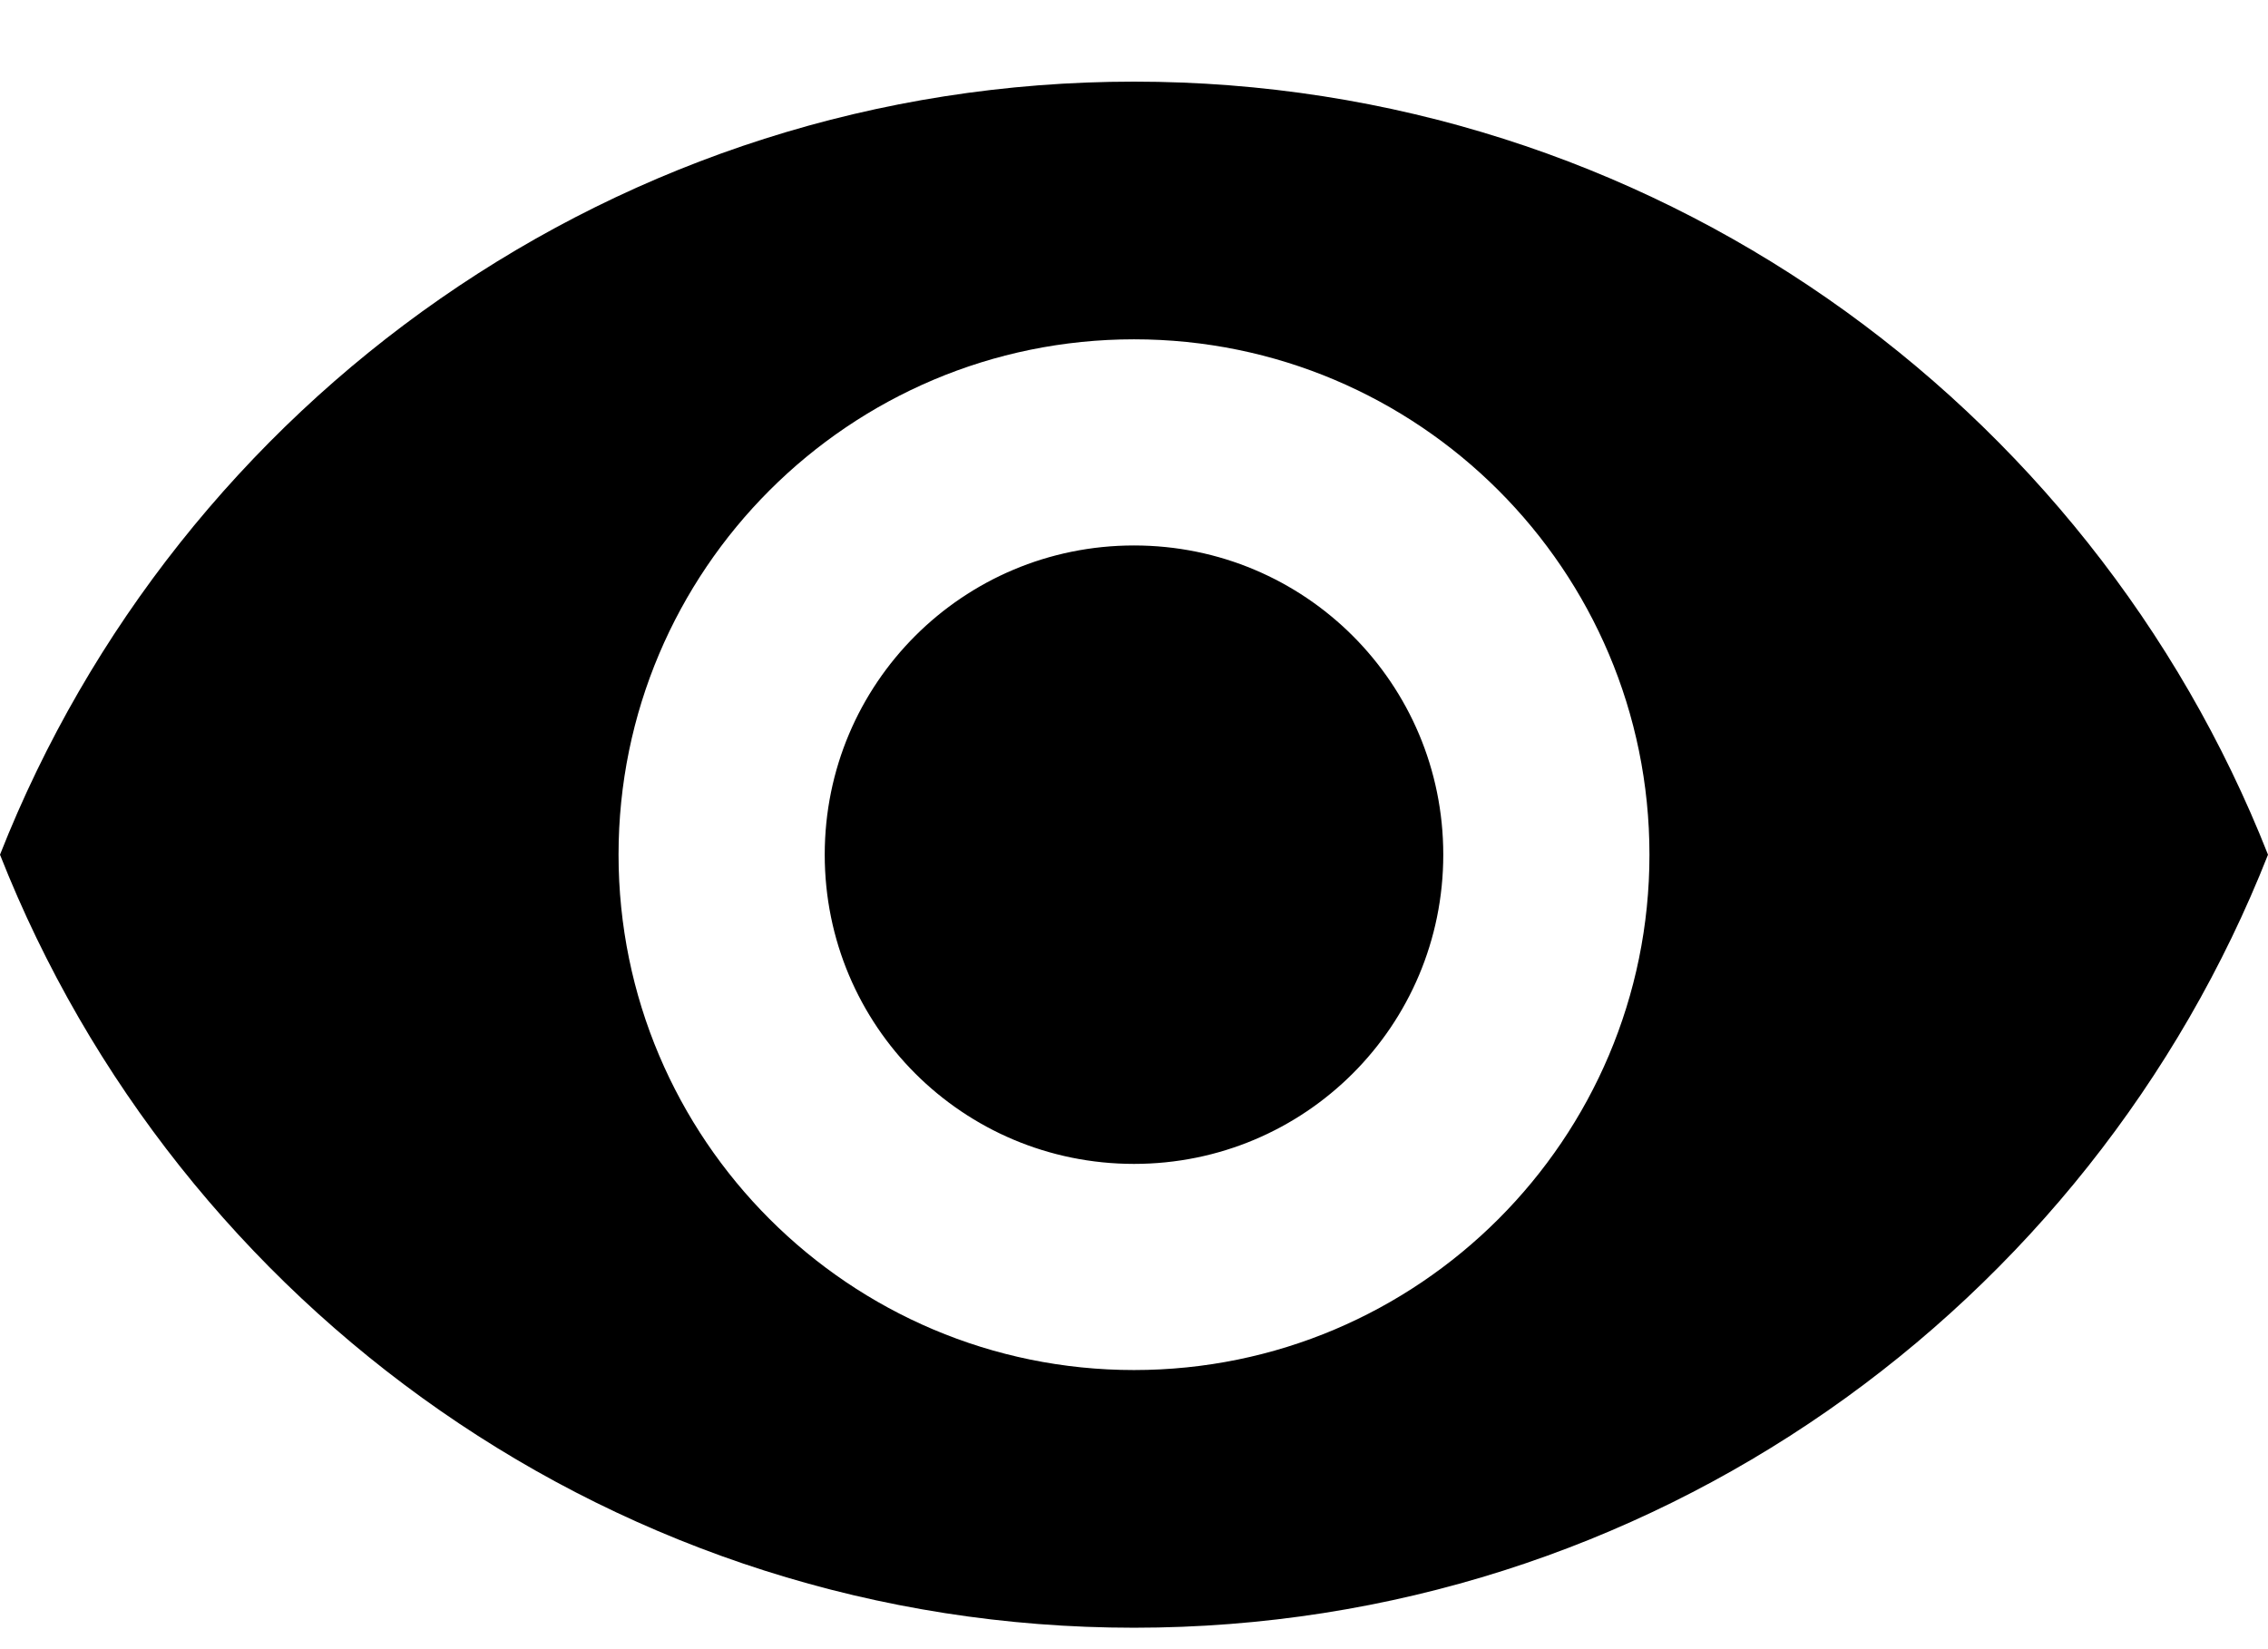 <svg width="22" height="16" viewBox="0 0 22 16" fill="none" xmlns="http://www.w3.org/2000/svg">
<path d="M11 0.792C6 0.792 1.73 3.902 0 8.292C1.73 12.682 6 15.792 11 15.792C16 15.792 20.27 12.682 22 8.292C20.27 3.902 16 0.792 11 0.792ZM11 13.292C8.24 13.292 6 11.052 6 8.292C6 5.532 8.24 3.292 11 3.292C13.76 3.292 16 5.532 16 8.292C16 11.052 13.76 13.292 11 13.292ZM11 5.292C9.34 5.292 8 6.632 8 8.292C8 9.952 9.34 11.292 11 11.292C12.66 11.292 14 9.952 14 8.292C14 6.632 12.66 5.292 11 5.292Z" fill="black"/>
</svg>
